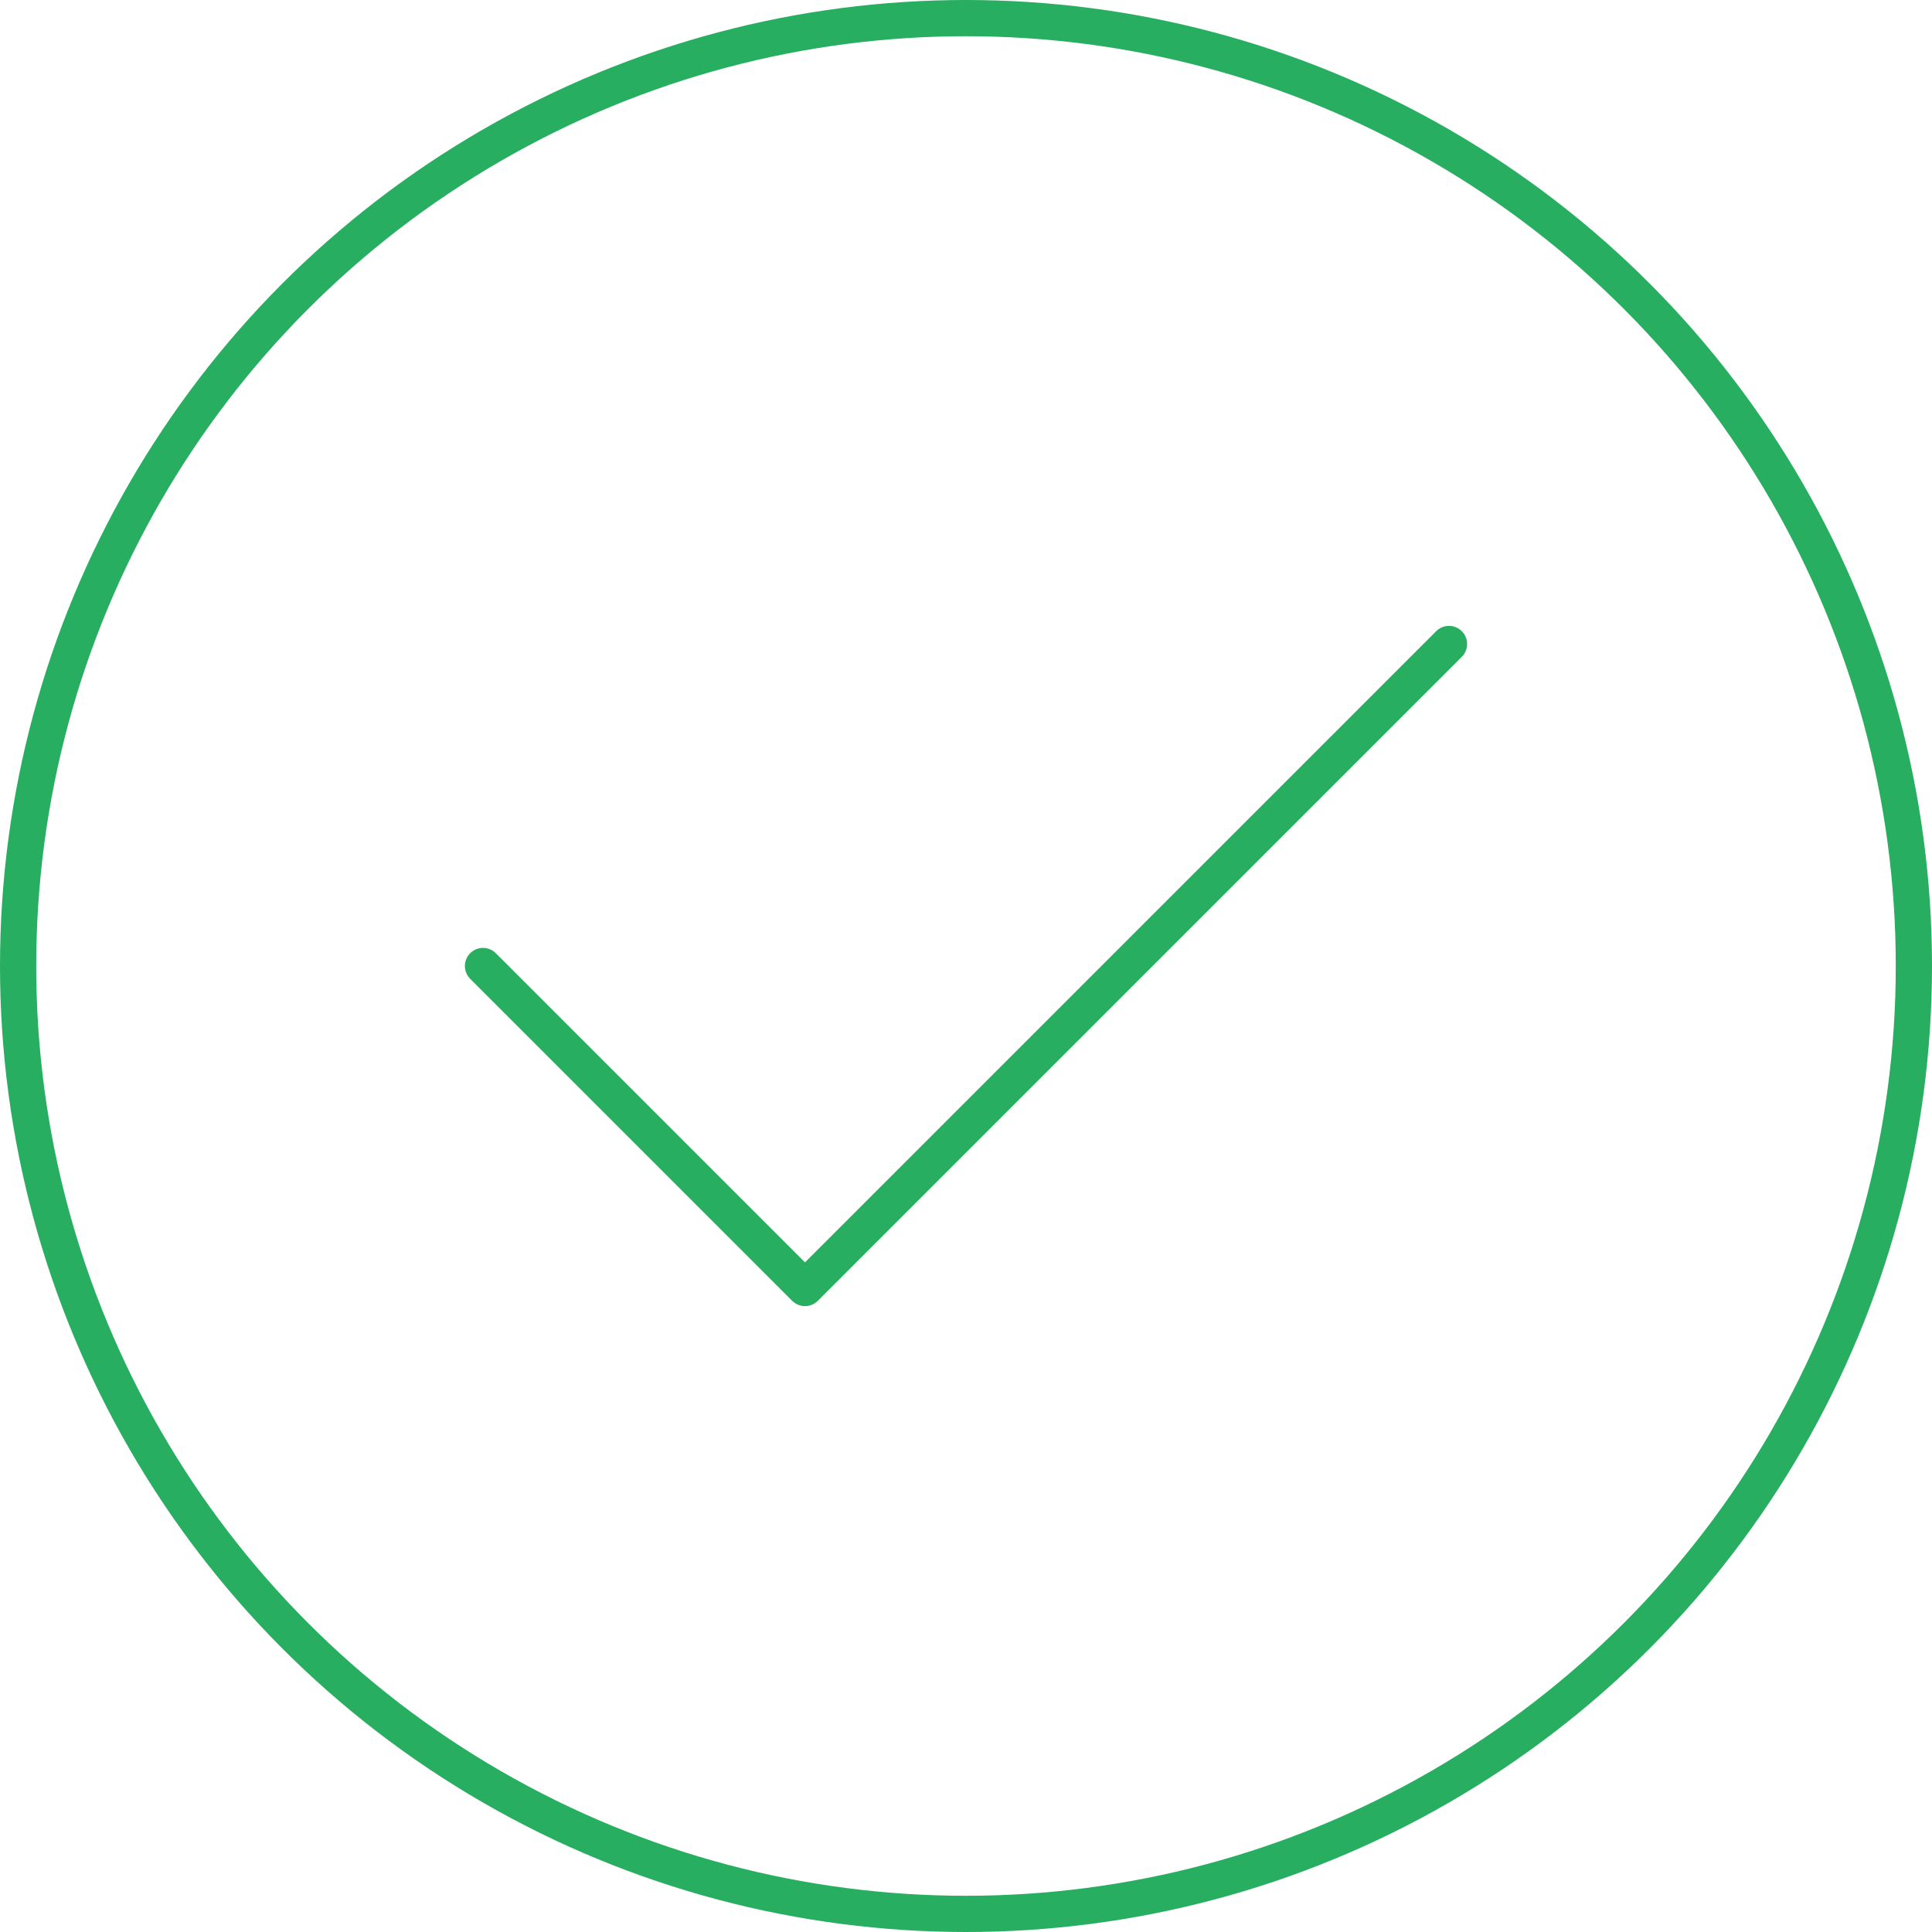 <svg width="96" height="96" viewBox="0 0 96 96" fill="none" xmlns="http://www.w3.org/2000/svg">
<path d="M72 32L40 64L24 48" stroke="#27AE60" stroke-width="1.8" stroke-linecap="round" stroke-linejoin="round"/>
<circle cx="48" cy="48" r="47.1" stroke="#27AE60" stroke-width="1.8"/>
</svg>
